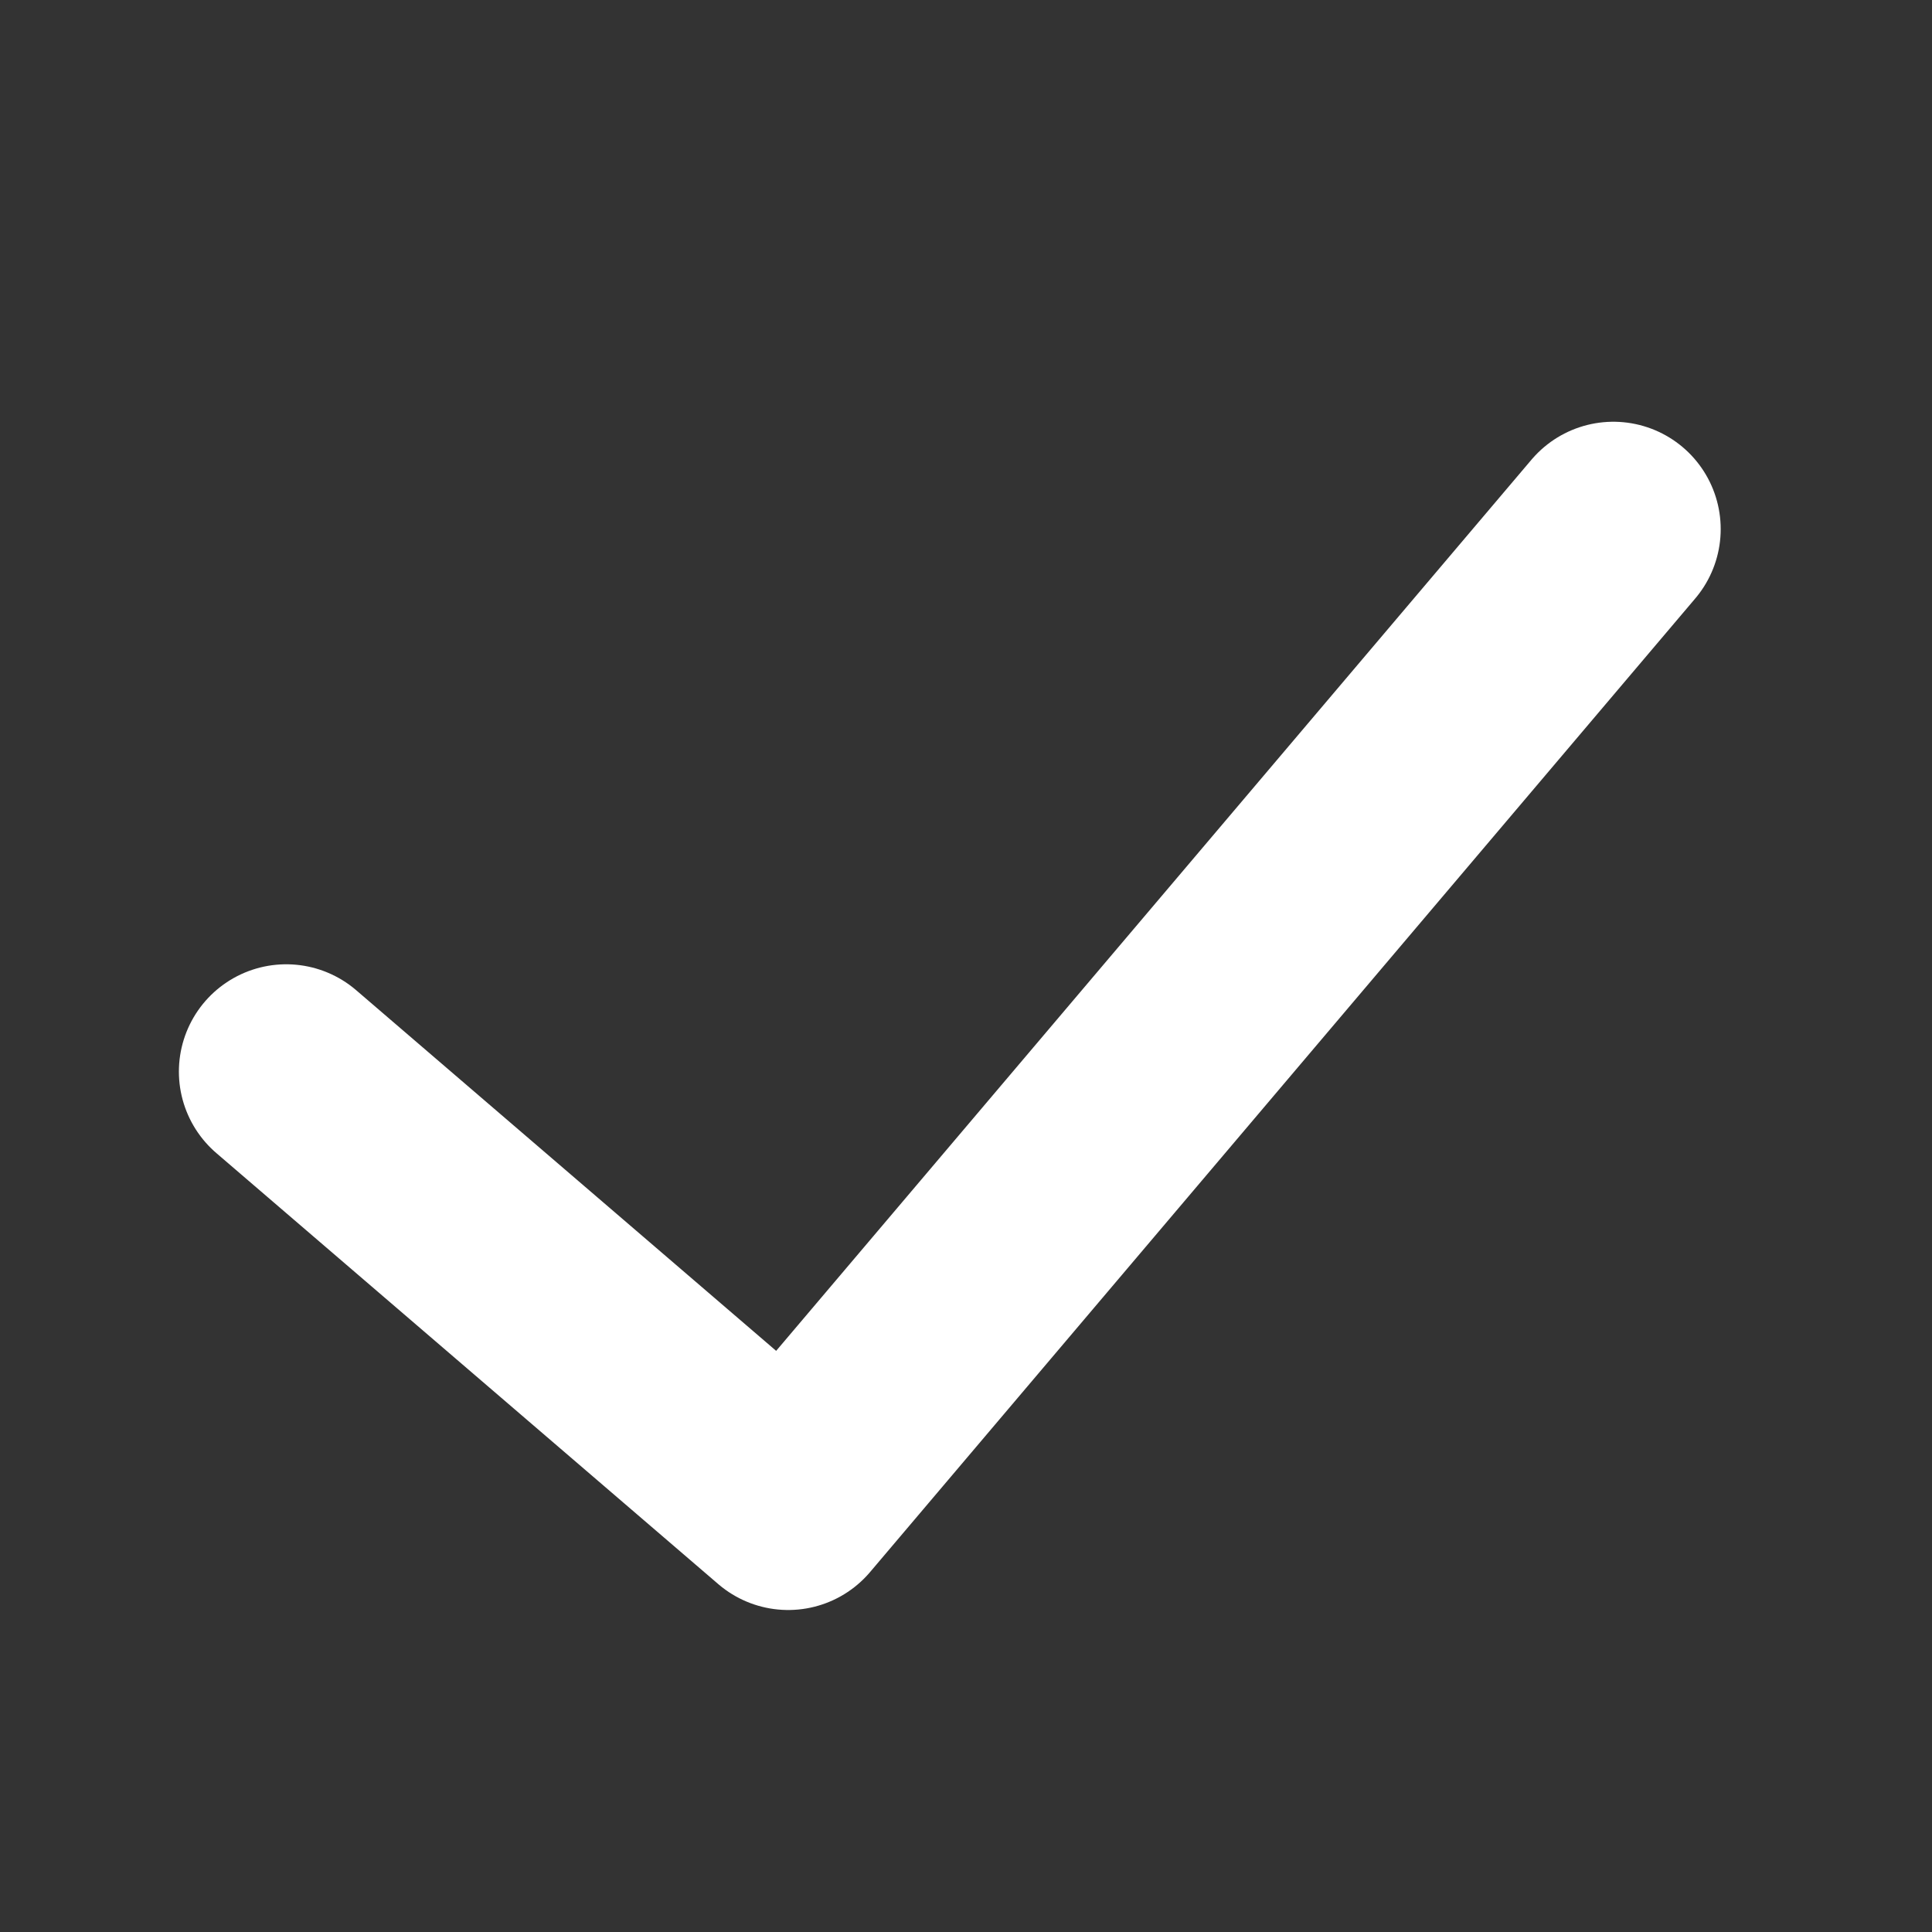 <?xml version="1.0" encoding="UTF-8"?>
<svg width="27px" height="27px" viewBox="0 0 27 27" version="1.1" xmlns="http://www.w3.org/2000/svg" xmlns:xlink="http://www.w3.org/1999/xlink">
    <rect x="0" y="0" width="27" height="27" fill="#333333" stroke="none"/>
    <!-- Generator: Sketch 51.1 (57501) - http://www.bohemiancoding.com/sketch -->
    <title>Icons / Category / Save / Min</title>
    <desc>Created with Sketch.</desc>
    <defs></defs>
    <g id="Icons-/-Category-/-Save-/-Min" stroke="none" stroke-width="1" fill="none" fill-rule="evenodd" stroke-linecap="round" stroke-linejoin="round">
        <g id="arrow" transform="translate(13.5, 14) scale(1, -1) translate(-13.5, -14) translate(4, 7)" fill-rule="nonzero" stroke="#FFFFFF" stroke-width="3">
            <polyline id="Path-2" points="0 6.024 7.015 0 18.547 13.606"></polyline>
        </g>
    </g>
</svg>